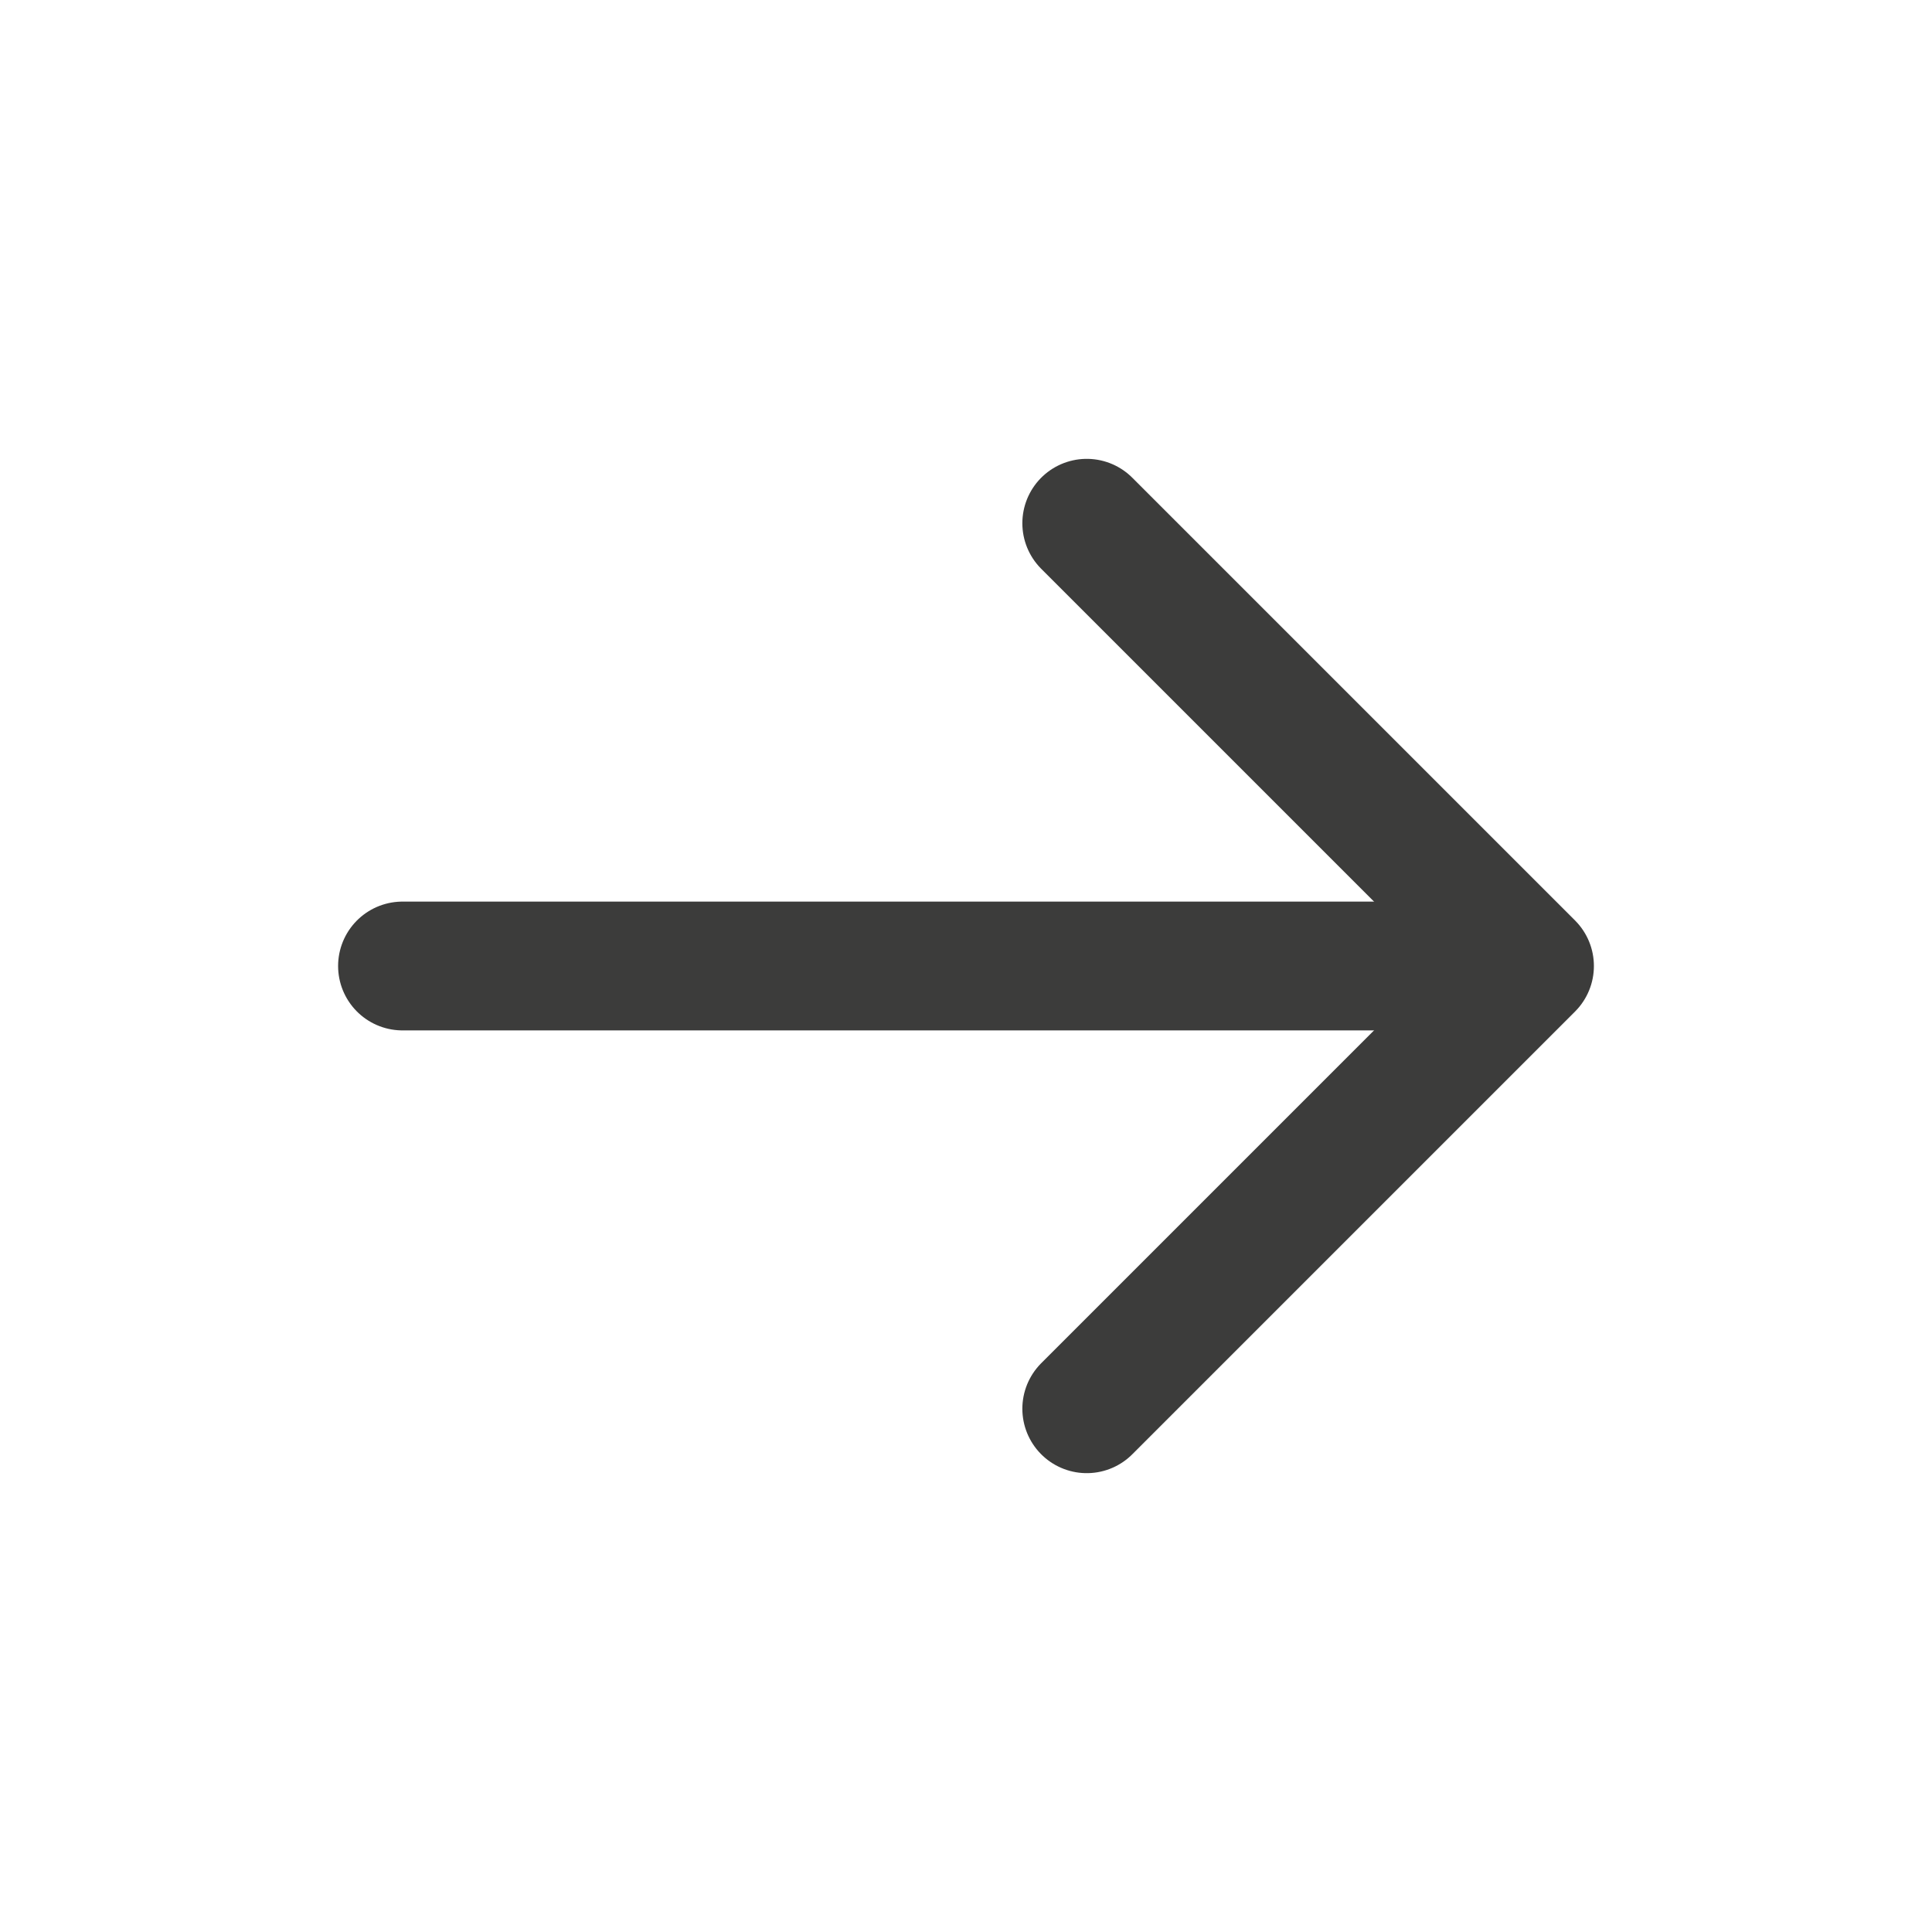 <svg width="30" height="30" viewBox="0 0 30 30" fill="none" xmlns="http://www.w3.org/2000/svg">
<path d="M16.875 21.875L23.75 15L16.875 8.125" stroke="#3C3C3B" stroke-width="2" stroke-miterlimit="10" stroke-linecap="round" stroke-linejoin="round"/>
<path d="M6.25 15L22.5 15" stroke="#3C3C3B" stroke-width="2" stroke-miterlimit="10" stroke-linecap="round" stroke-linejoin="round"/>
</svg>
